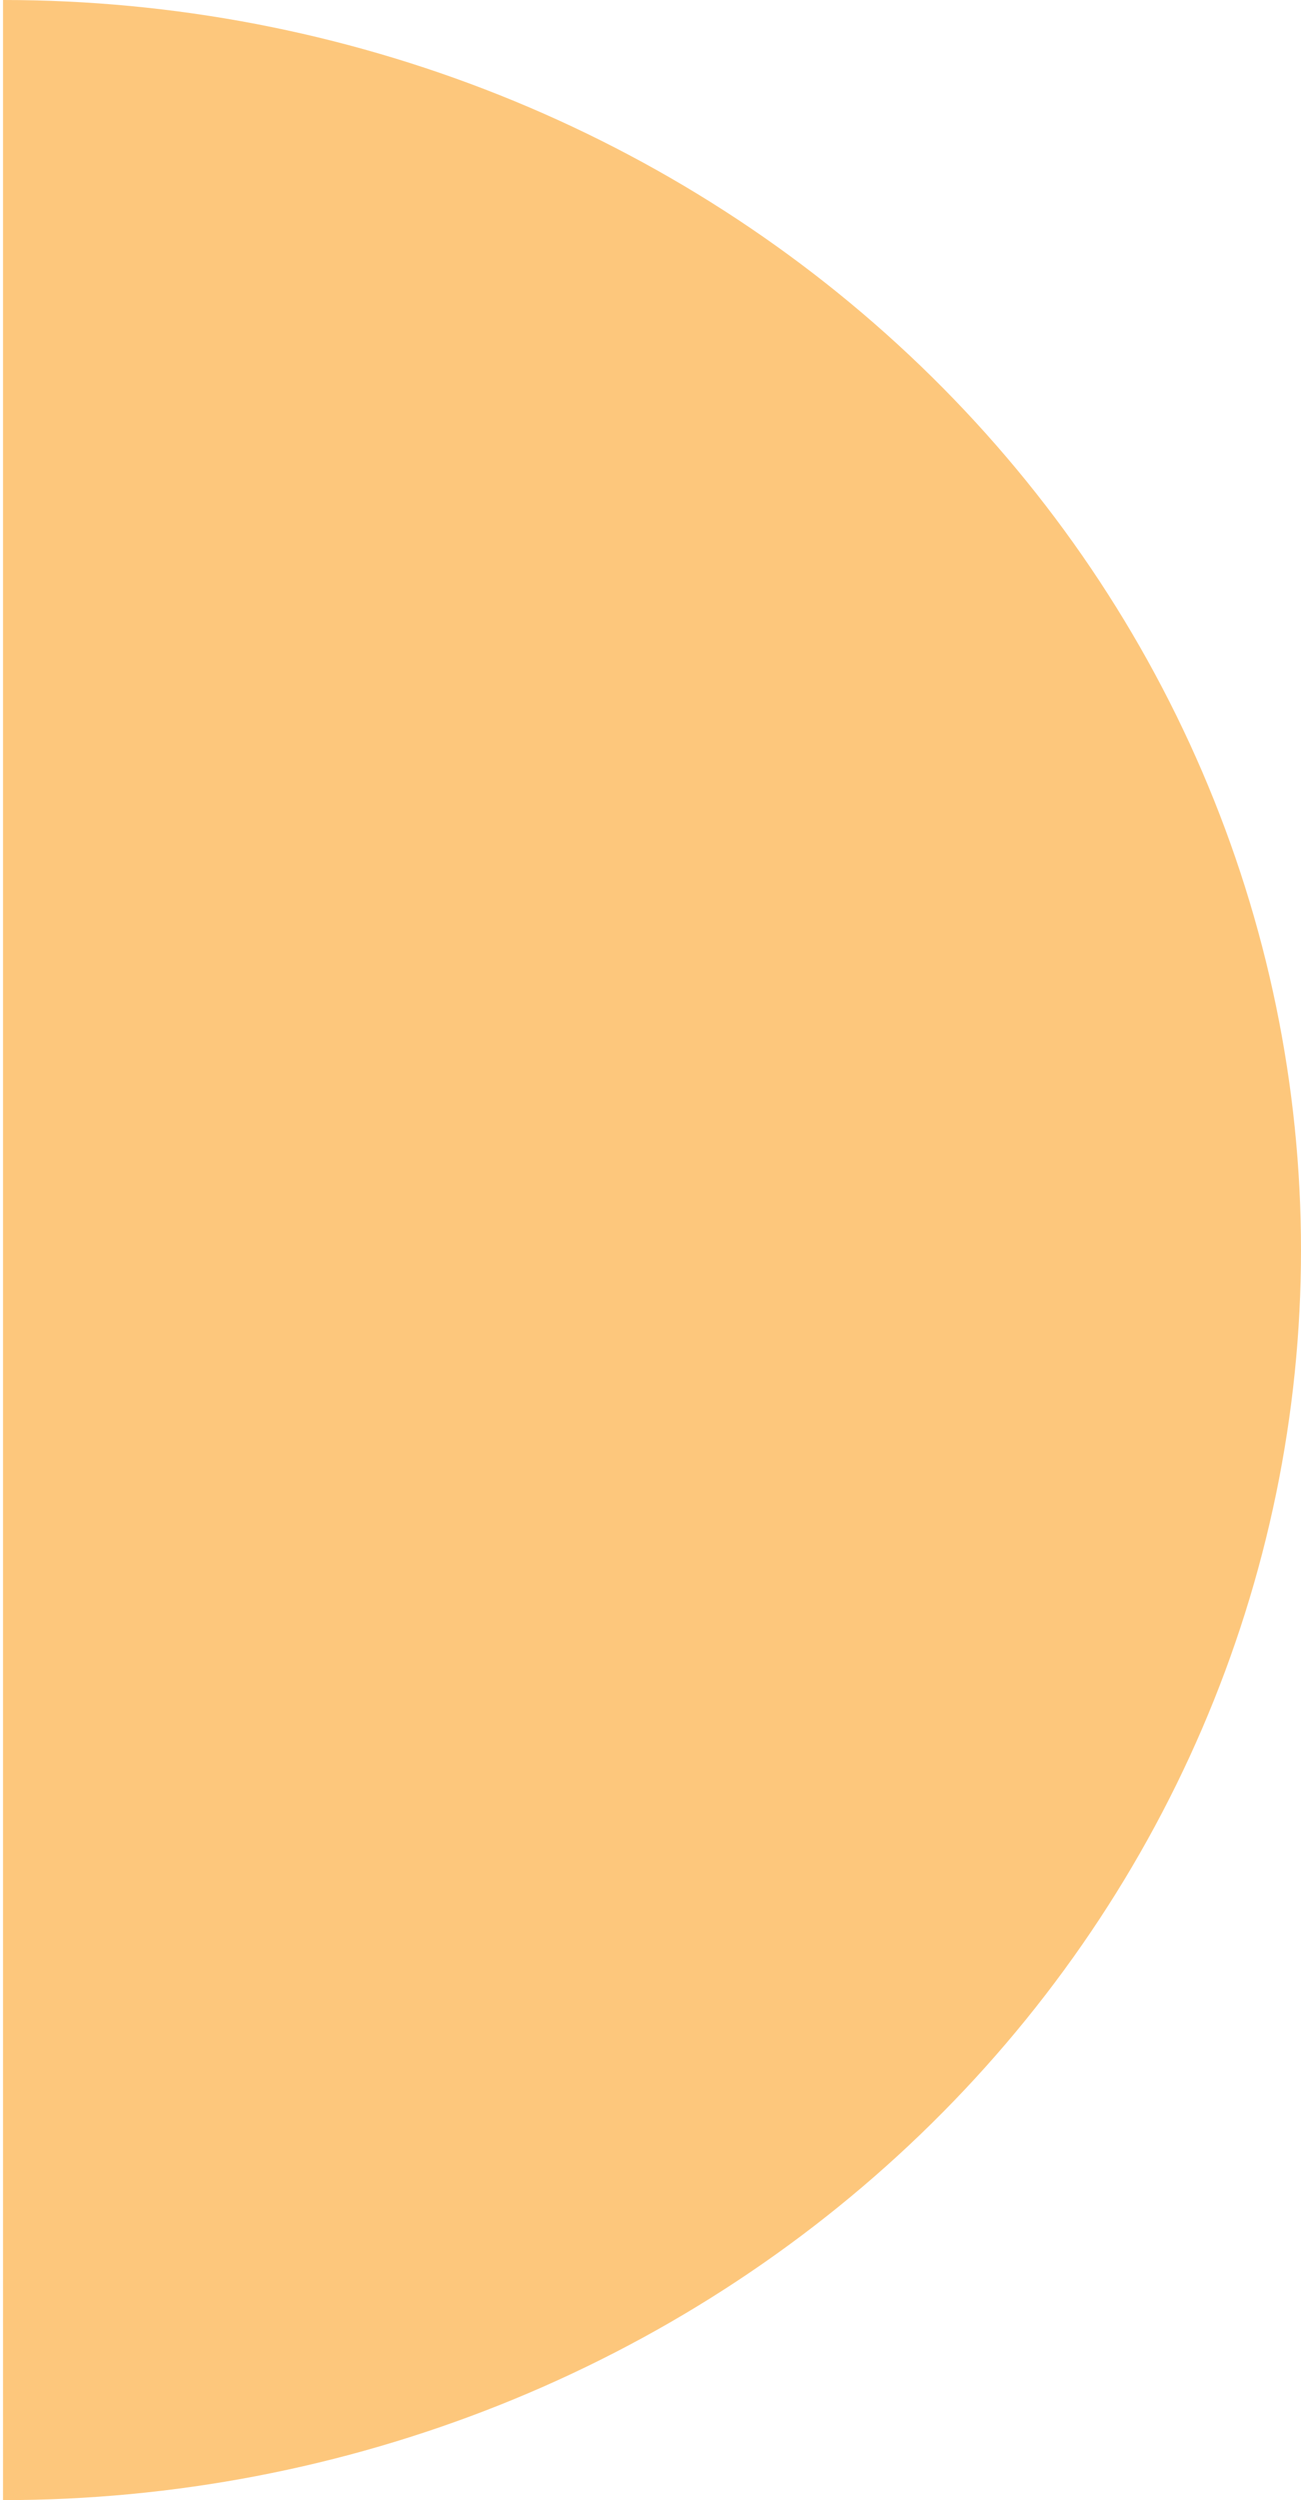 <svg width="216" height="415" viewBox="0 0 216 415" fill="none" xmlns="http://www.w3.org/2000/svg">
<path d="M0.5 415C28.8 415 56.823 409.633 82.968 399.205C109.114 388.777 132.87 373.493 152.882 354.225C172.893 334.956 188.766 312.082 199.596 286.907C210.426 261.732 216 234.749 216 207.5C216 180.251 210.426 153.268 199.596 128.093C188.766 102.918 172.893 80.043 152.882 60.775C132.87 41.507 109.114 26.223 82.968 15.795C56.823 5.367 28.8 -2.38221e-06 0.5 0L0.5 207.5V415Z" fill="#FDC577" fill-opacity="0.96"/>
</svg>
